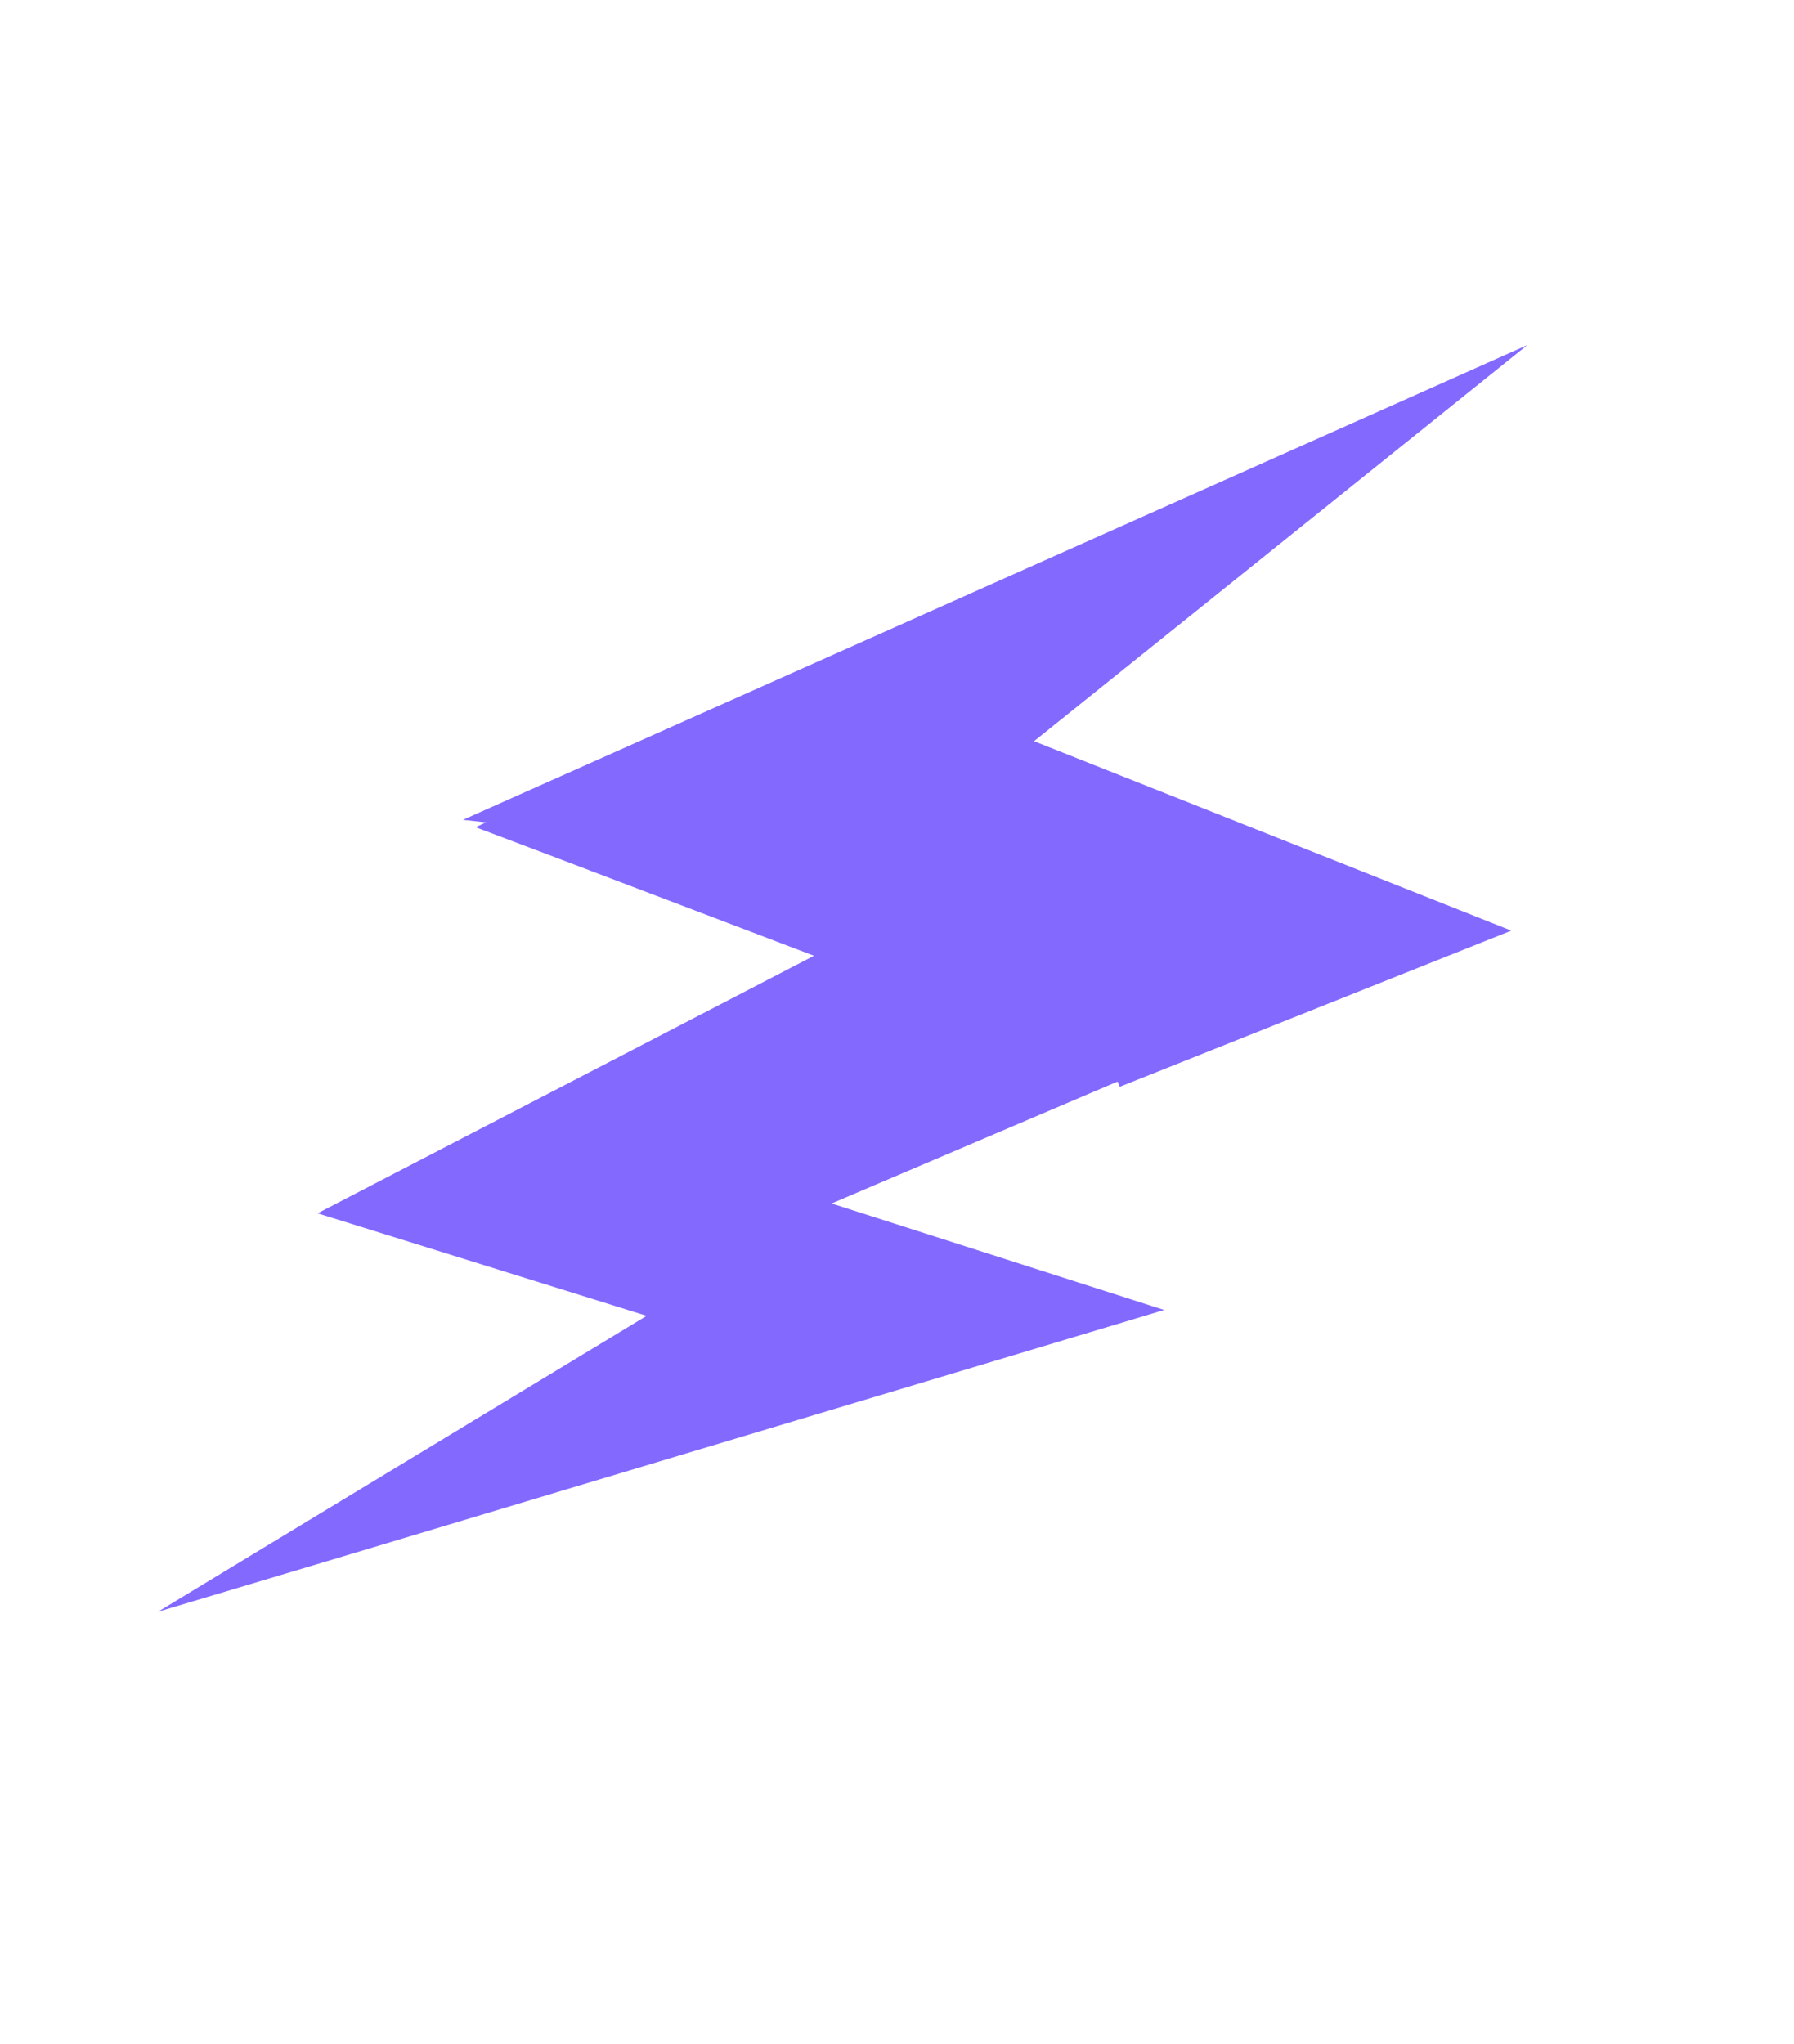 <svg width="79" height="90" viewBox="0 0 79 90" fill="none" xmlns="http://www.w3.org/2000/svg">
<path d="M24.582 37.798L35.844 42.082L13.983 53.421L28.475 57.935L12.953 67.331L6.95 70.968L14.318 68.763L44.916 59.584L51.265 57.677L36.621 52.988L60.059 42.997L38.097 28.328C35.128 29.78 20.944 36.423 20.944 36.423L24.582 37.798Z" fill="#8469FF"/>
<path d="M20.388 36.096L67.259 15.193L38.668 38.148L20.388 36.096Z" fill="#8469FF"/>
<path d="M49.314 47.849L66.552 40.975L41.641 31.089" fill="#8469FF"/>
</svg>
